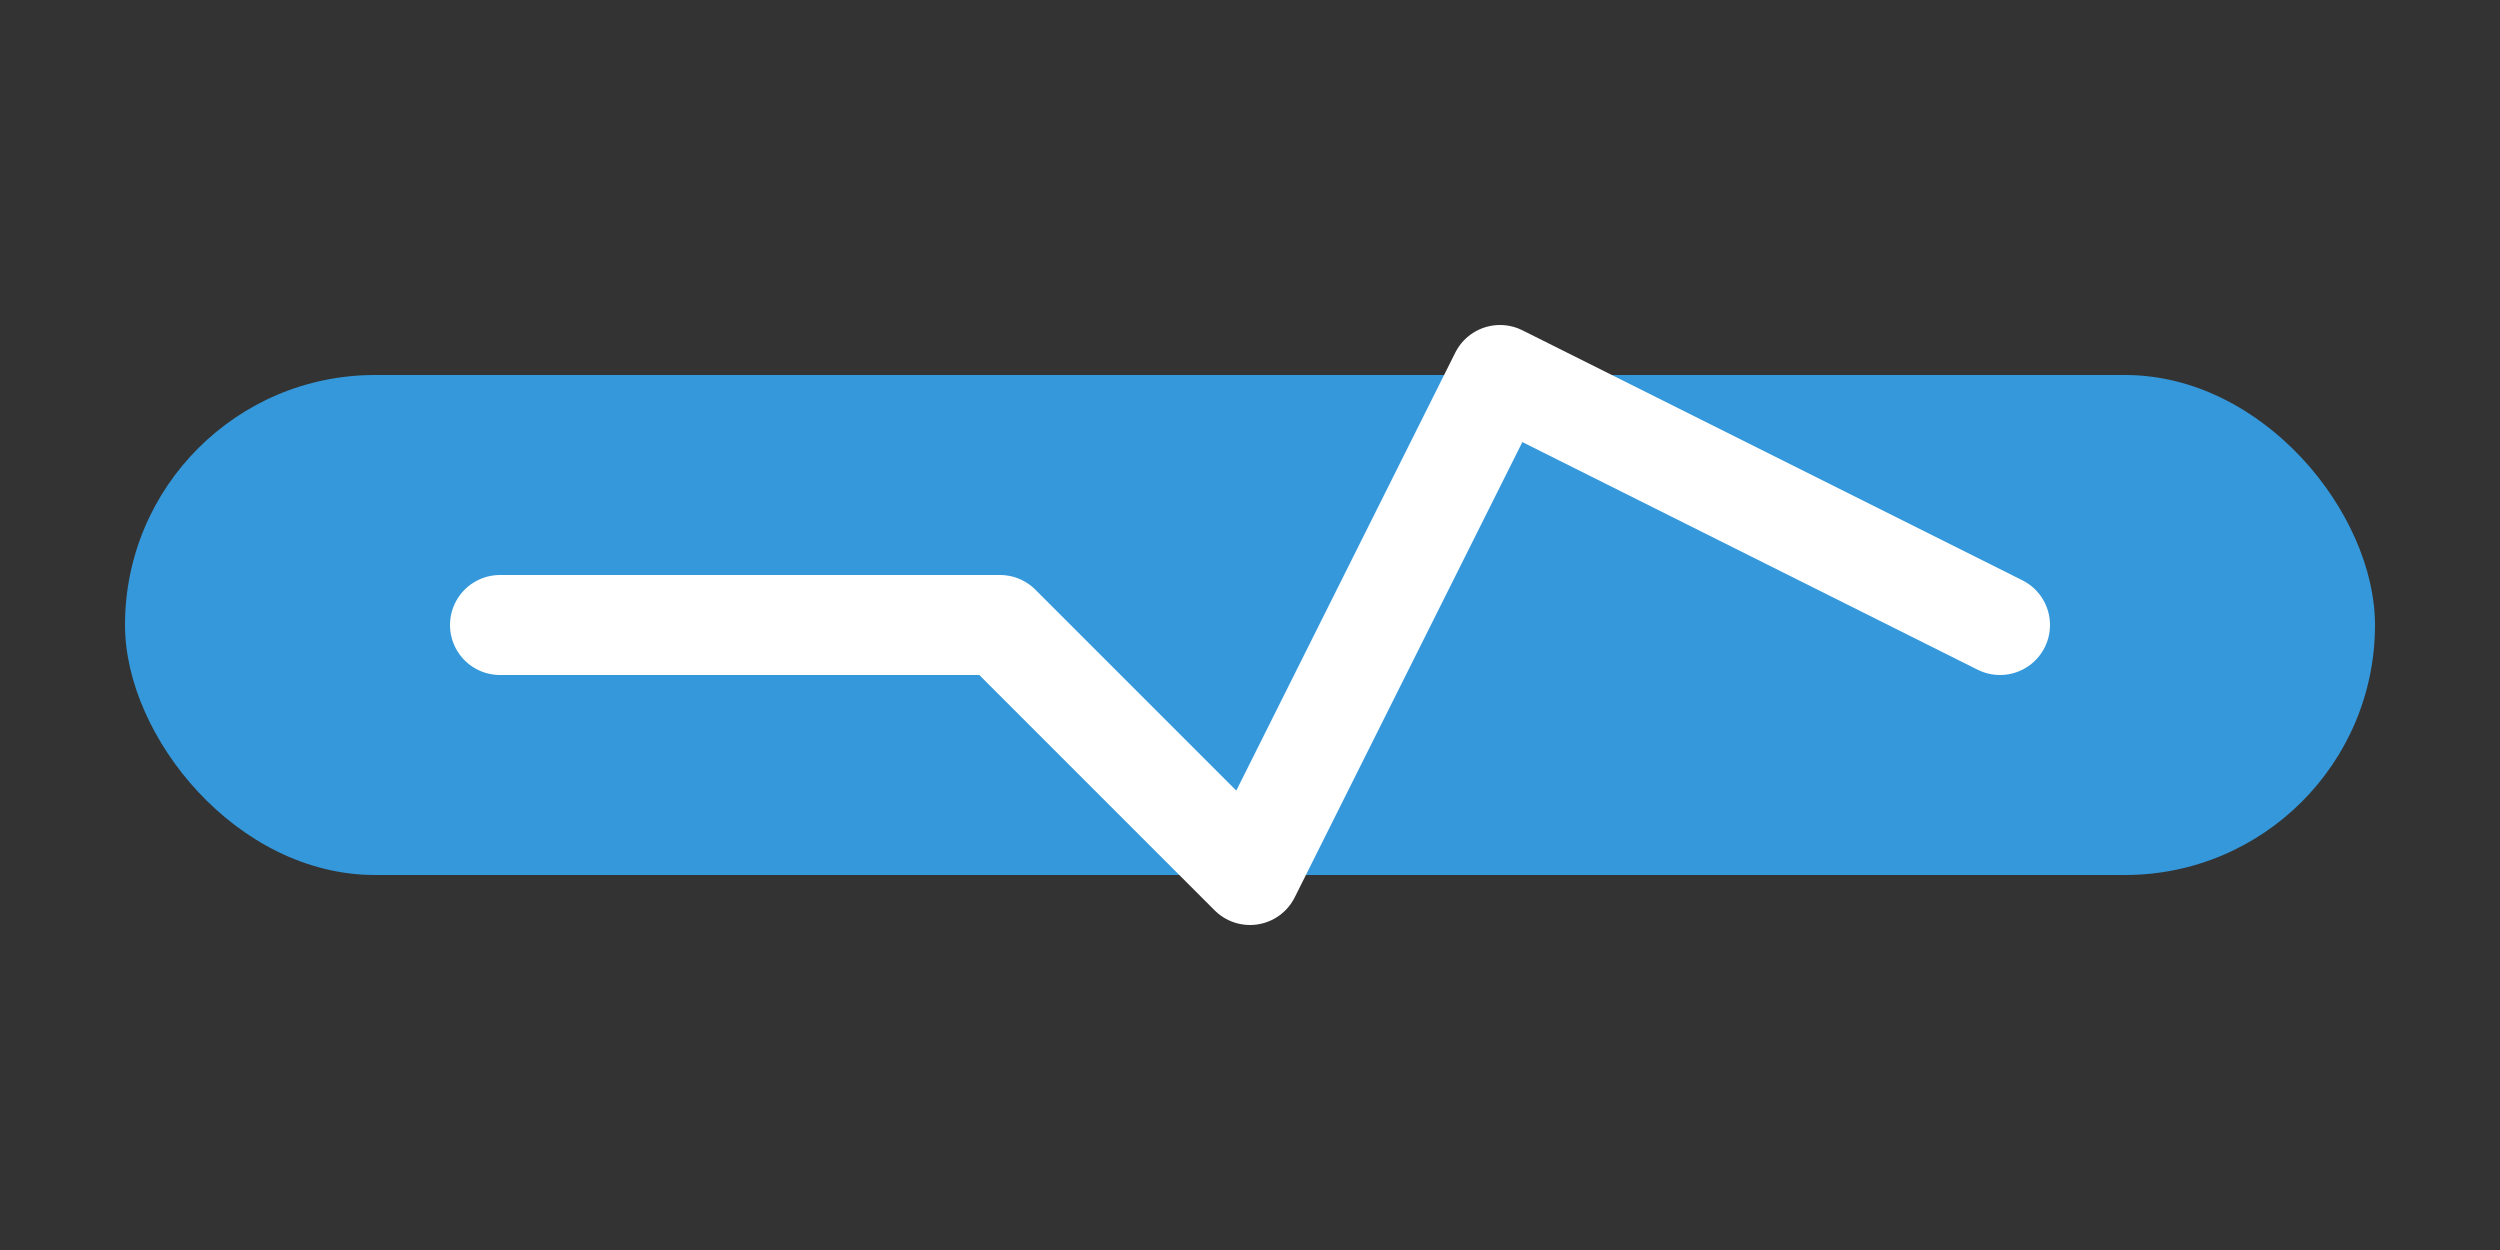 <svg xmlns="http://www.w3.org/2000/svg" viewBox="0 0 200 100">
  <rect x="0" y="0" width="200" height="100" fill="#333333" stroke="none"/>
  <rect x="10" y="30" width="180" height="40" rx="20" ry="20" fill="#3498db"/>
  <path d="M40 50 L80 50 L100 70 L120 30 L160 50" stroke="white" stroke-width="8" fill="none" stroke-linecap="round" stroke-linejoin="round"/>
</svg>